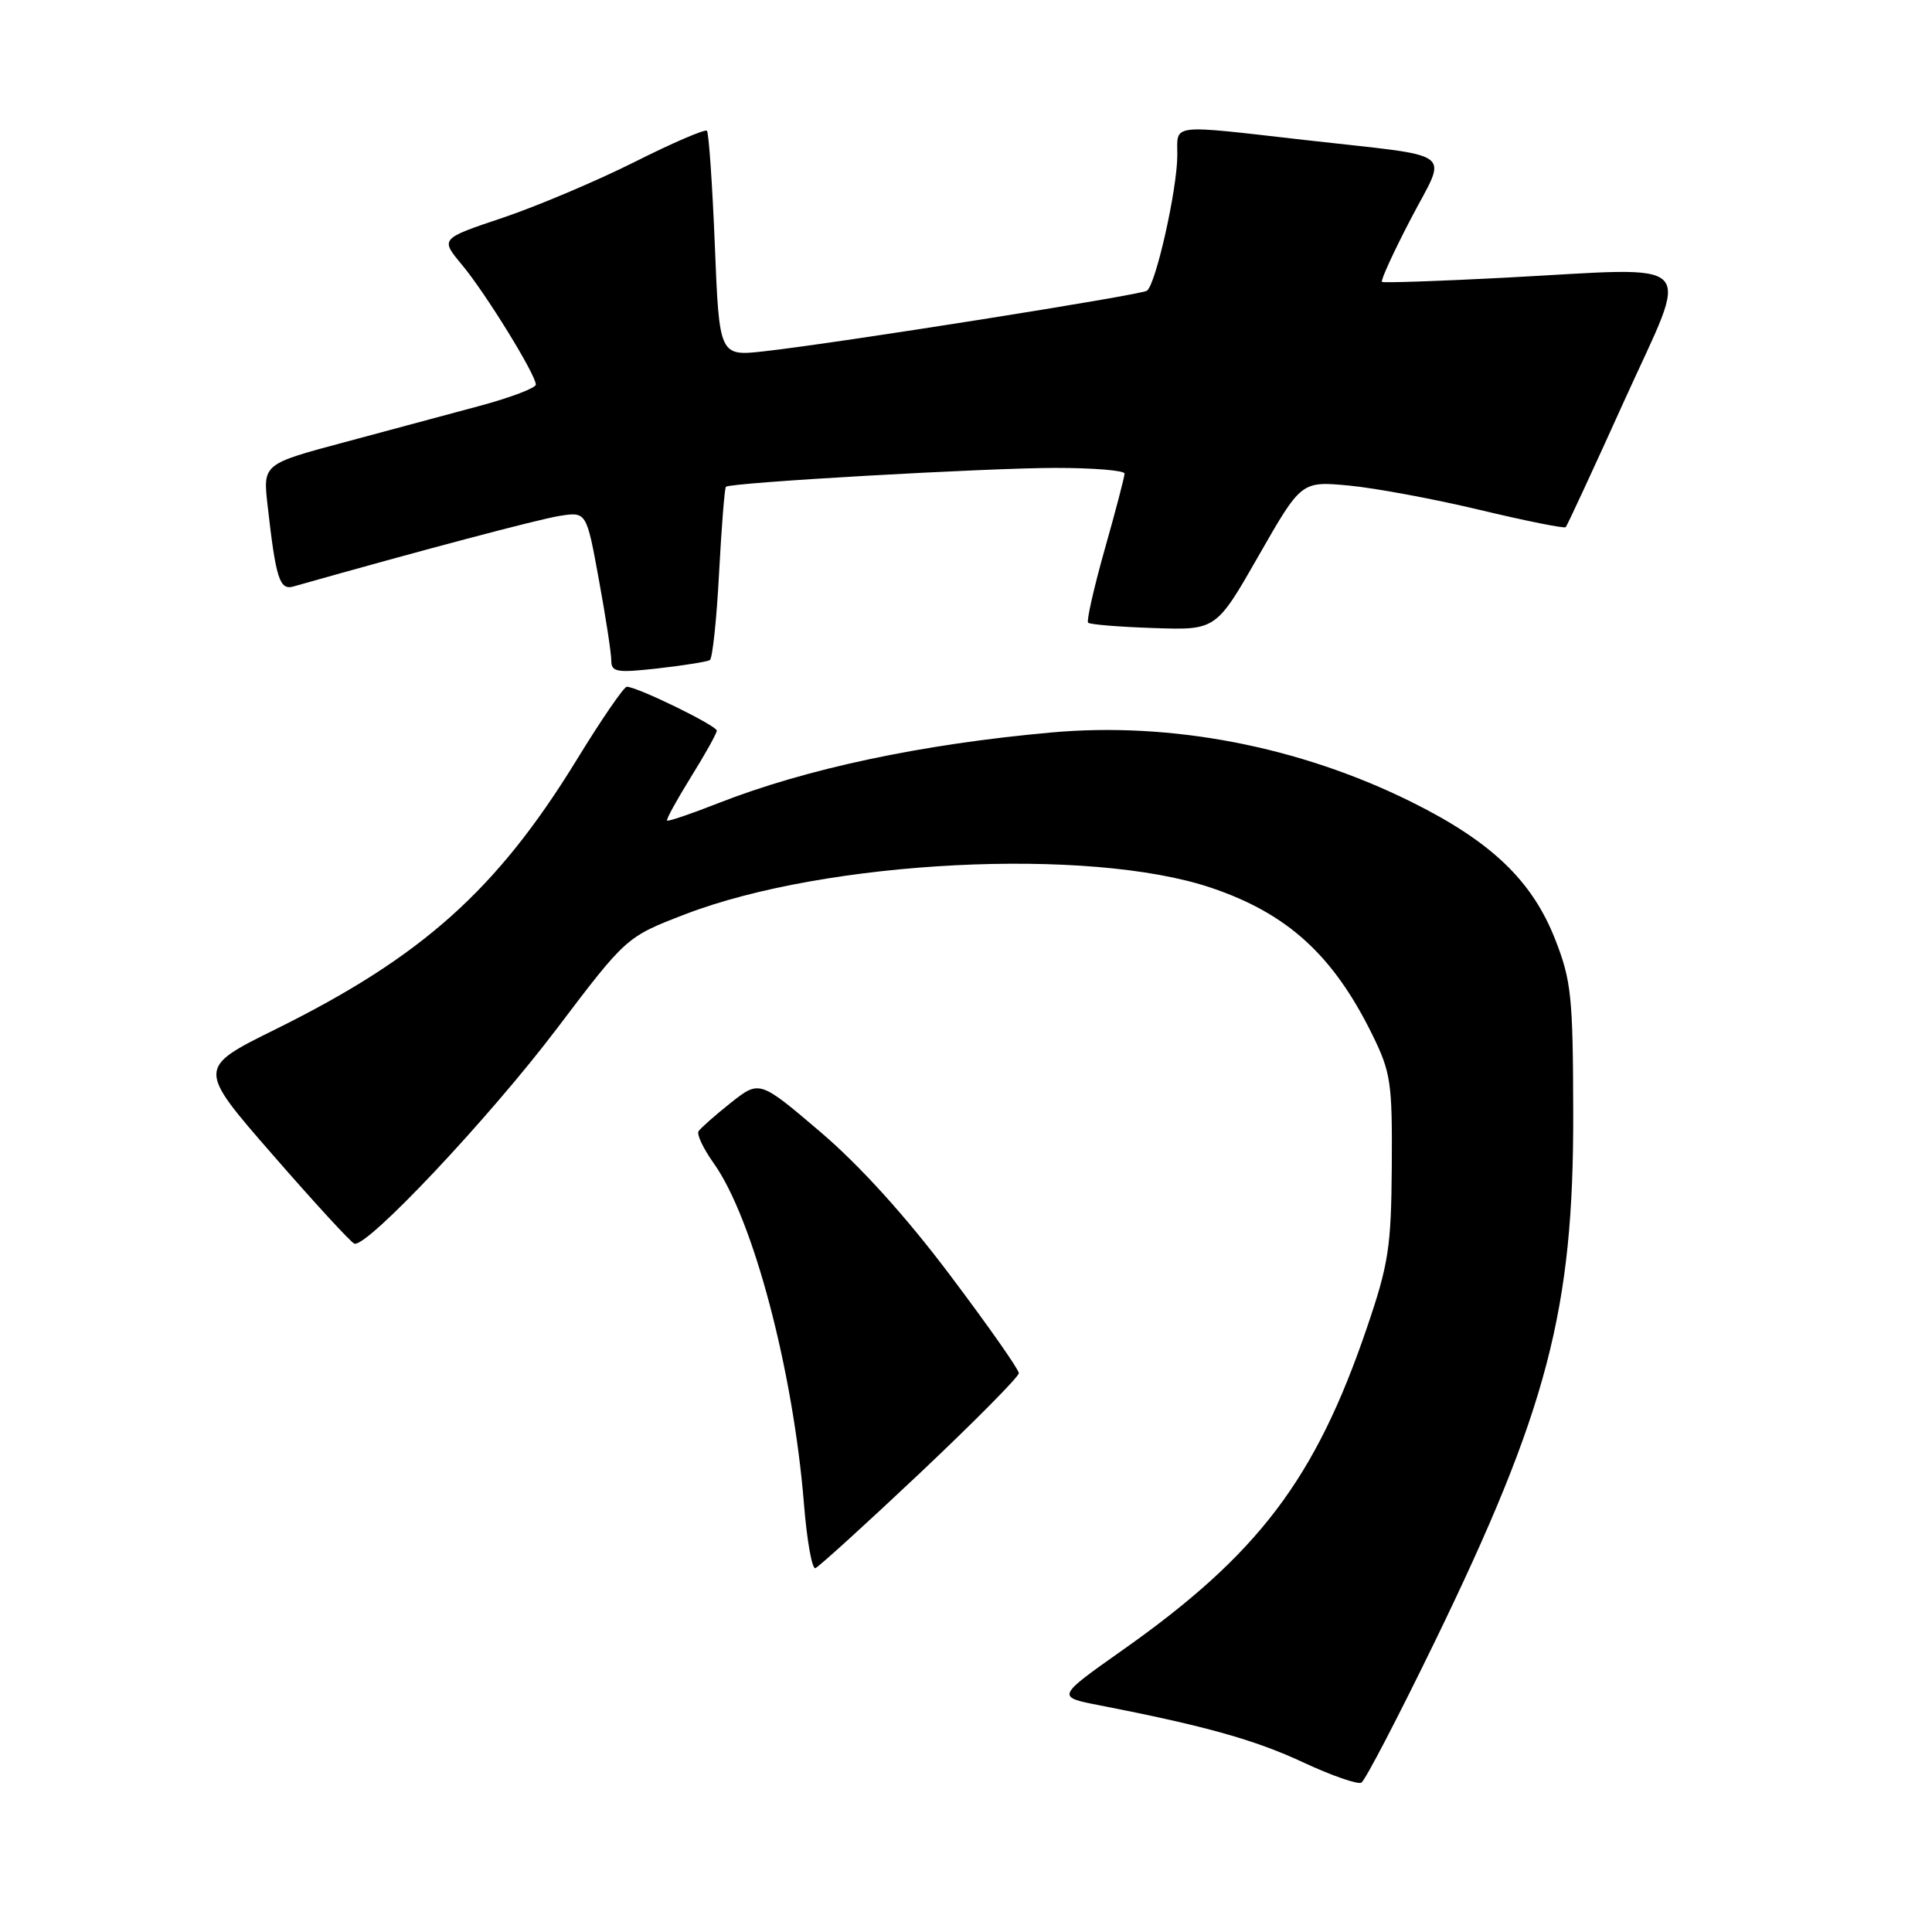 <?xml version="1.0" encoding="UTF-8" standalone="no"?>
<!DOCTYPE svg PUBLIC "-//W3C//DTD SVG 1.1//EN" "http://www.w3.org/Graphics/SVG/1.1/DTD/svg11.dtd" >
<svg xmlns="http://www.w3.org/2000/svg" xmlns:xlink="http://www.w3.org/1999/xlink" version="1.1" viewBox="0 0 256 256">
 <g >
 <path fill="currentColor"
d=" M 190.08 217.61 C 205.05 186.80 208.52 173.57 208.46 147.50 C 208.43 132.08 208.21 129.94 206.08 124.50 C 203.01 116.67 197.60 111.50 186.94 106.22 C 172.13 98.89 155.16 95.62 139.28 97.06 C 122.06 98.61 106.79 101.86 95.08 106.46 C 91.54 107.85 88.54 108.87 88.39 108.73 C 88.25 108.58 89.67 106.00 91.54 102.98 C 93.42 99.97 94.96 97.20 94.98 96.82 C 95.00 96.16 84.44 91.00 83.05 91.00 C 82.67 91.00 79.68 95.35 76.43 100.66 C 65.84 117.92 55.96 126.76 36.52 136.38 C 26.12 141.52 26.12 141.52 36.13 153.01 C 41.63 159.33 46.50 164.63 46.95 164.79 C 48.58 165.38 64.78 148.19 73.77 136.32 C 82.99 124.15 82.99 124.15 90.75 121.16 C 109.45 113.95 144.37 112.19 160.50 117.64 C 170.59 121.05 176.62 126.54 181.79 137.00 C 184.30 142.10 184.49 143.38 184.42 154.50 C 184.34 165.26 184.01 167.47 181.12 175.94 C 174.30 195.98 166.73 205.97 148.71 218.67 C 139.96 224.85 139.96 224.85 145.73 225.97 C 159.73 228.70 166.29 230.54 172.67 233.52 C 176.43 235.27 179.90 236.48 180.39 236.21 C 180.88 235.94 185.24 227.56 190.08 217.61 Z  M 121.92 195.17 C 129.11 188.38 135.00 182.43 135.00 181.95 C 135.00 181.46 130.90 175.62 125.89 168.97 C 120.01 161.15 113.93 154.44 108.71 149.99 C 100.64 143.12 100.64 143.12 96.83 146.13 C 94.74 147.79 92.82 149.49 92.56 149.90 C 92.30 150.32 93.20 152.21 94.56 154.12 C 99.78 161.45 105.09 181.51 106.53 199.29 C 106.92 204.13 107.60 207.95 108.04 207.79 C 108.48 207.63 114.73 201.95 121.92 195.17 Z  M 94.06 87.46 C 94.41 87.25 94.96 82.06 95.28 75.93 C 95.61 69.81 96.01 64.66 96.19 64.50 C 96.77 63.94 130.76 62.00 139.90 62.00 C 144.91 62.00 149.00 62.34 149.01 62.75 C 149.01 63.16 147.83 67.68 146.38 72.79 C 144.94 77.91 143.95 82.28 144.18 82.51 C 144.41 82.75 148.33 83.07 152.87 83.22 C 161.14 83.50 161.14 83.50 166.78 73.63 C 172.43 63.75 172.43 63.75 178.75 64.34 C 182.23 64.67 190.04 66.12 196.10 67.57 C 202.17 69.02 207.28 70.05 207.47 69.85 C 207.65 69.66 211.17 62.08 215.27 53.00 C 223.99 33.74 225.63 35.42 199.50 36.79 C 190.70 37.25 183.33 37.50 183.12 37.35 C 182.91 37.20 184.61 33.47 186.91 29.06 C 191.80 19.65 193.45 20.89 172.90 18.55 C 154.82 16.49 156.00 16.35 156.00 20.55 C 156.00 25.05 153.13 37.80 151.96 38.53 C 151.00 39.12 111.12 45.44 101.33 46.54 C 95.31 47.22 95.31 47.22 94.72 32.51 C 94.39 24.41 93.92 17.58 93.67 17.33 C 93.41 17.08 89.10 18.94 84.07 21.47 C 79.04 23.99 71.19 27.31 66.63 28.85 C 58.33 31.63 58.33 31.63 61.20 35.07 C 64.31 38.79 71.00 49.64 71.00 50.96 C 71.00 51.40 67.74 52.65 63.75 53.73 C 59.76 54.80 51.62 56.99 45.67 58.59 C 34.83 61.49 34.83 61.49 35.46 66.99 C 36.55 76.67 37.05 78.22 38.85 77.72 C 56.06 72.85 71.26 68.83 74.10 68.37 C 77.71 67.79 77.71 67.79 79.35 76.79 C 80.26 81.74 81.00 86.57 81.00 87.52 C 81.00 89.06 81.71 89.18 87.22 88.56 C 90.63 88.17 93.72 87.68 94.06 87.46 Z "/>
</g>
</svg>